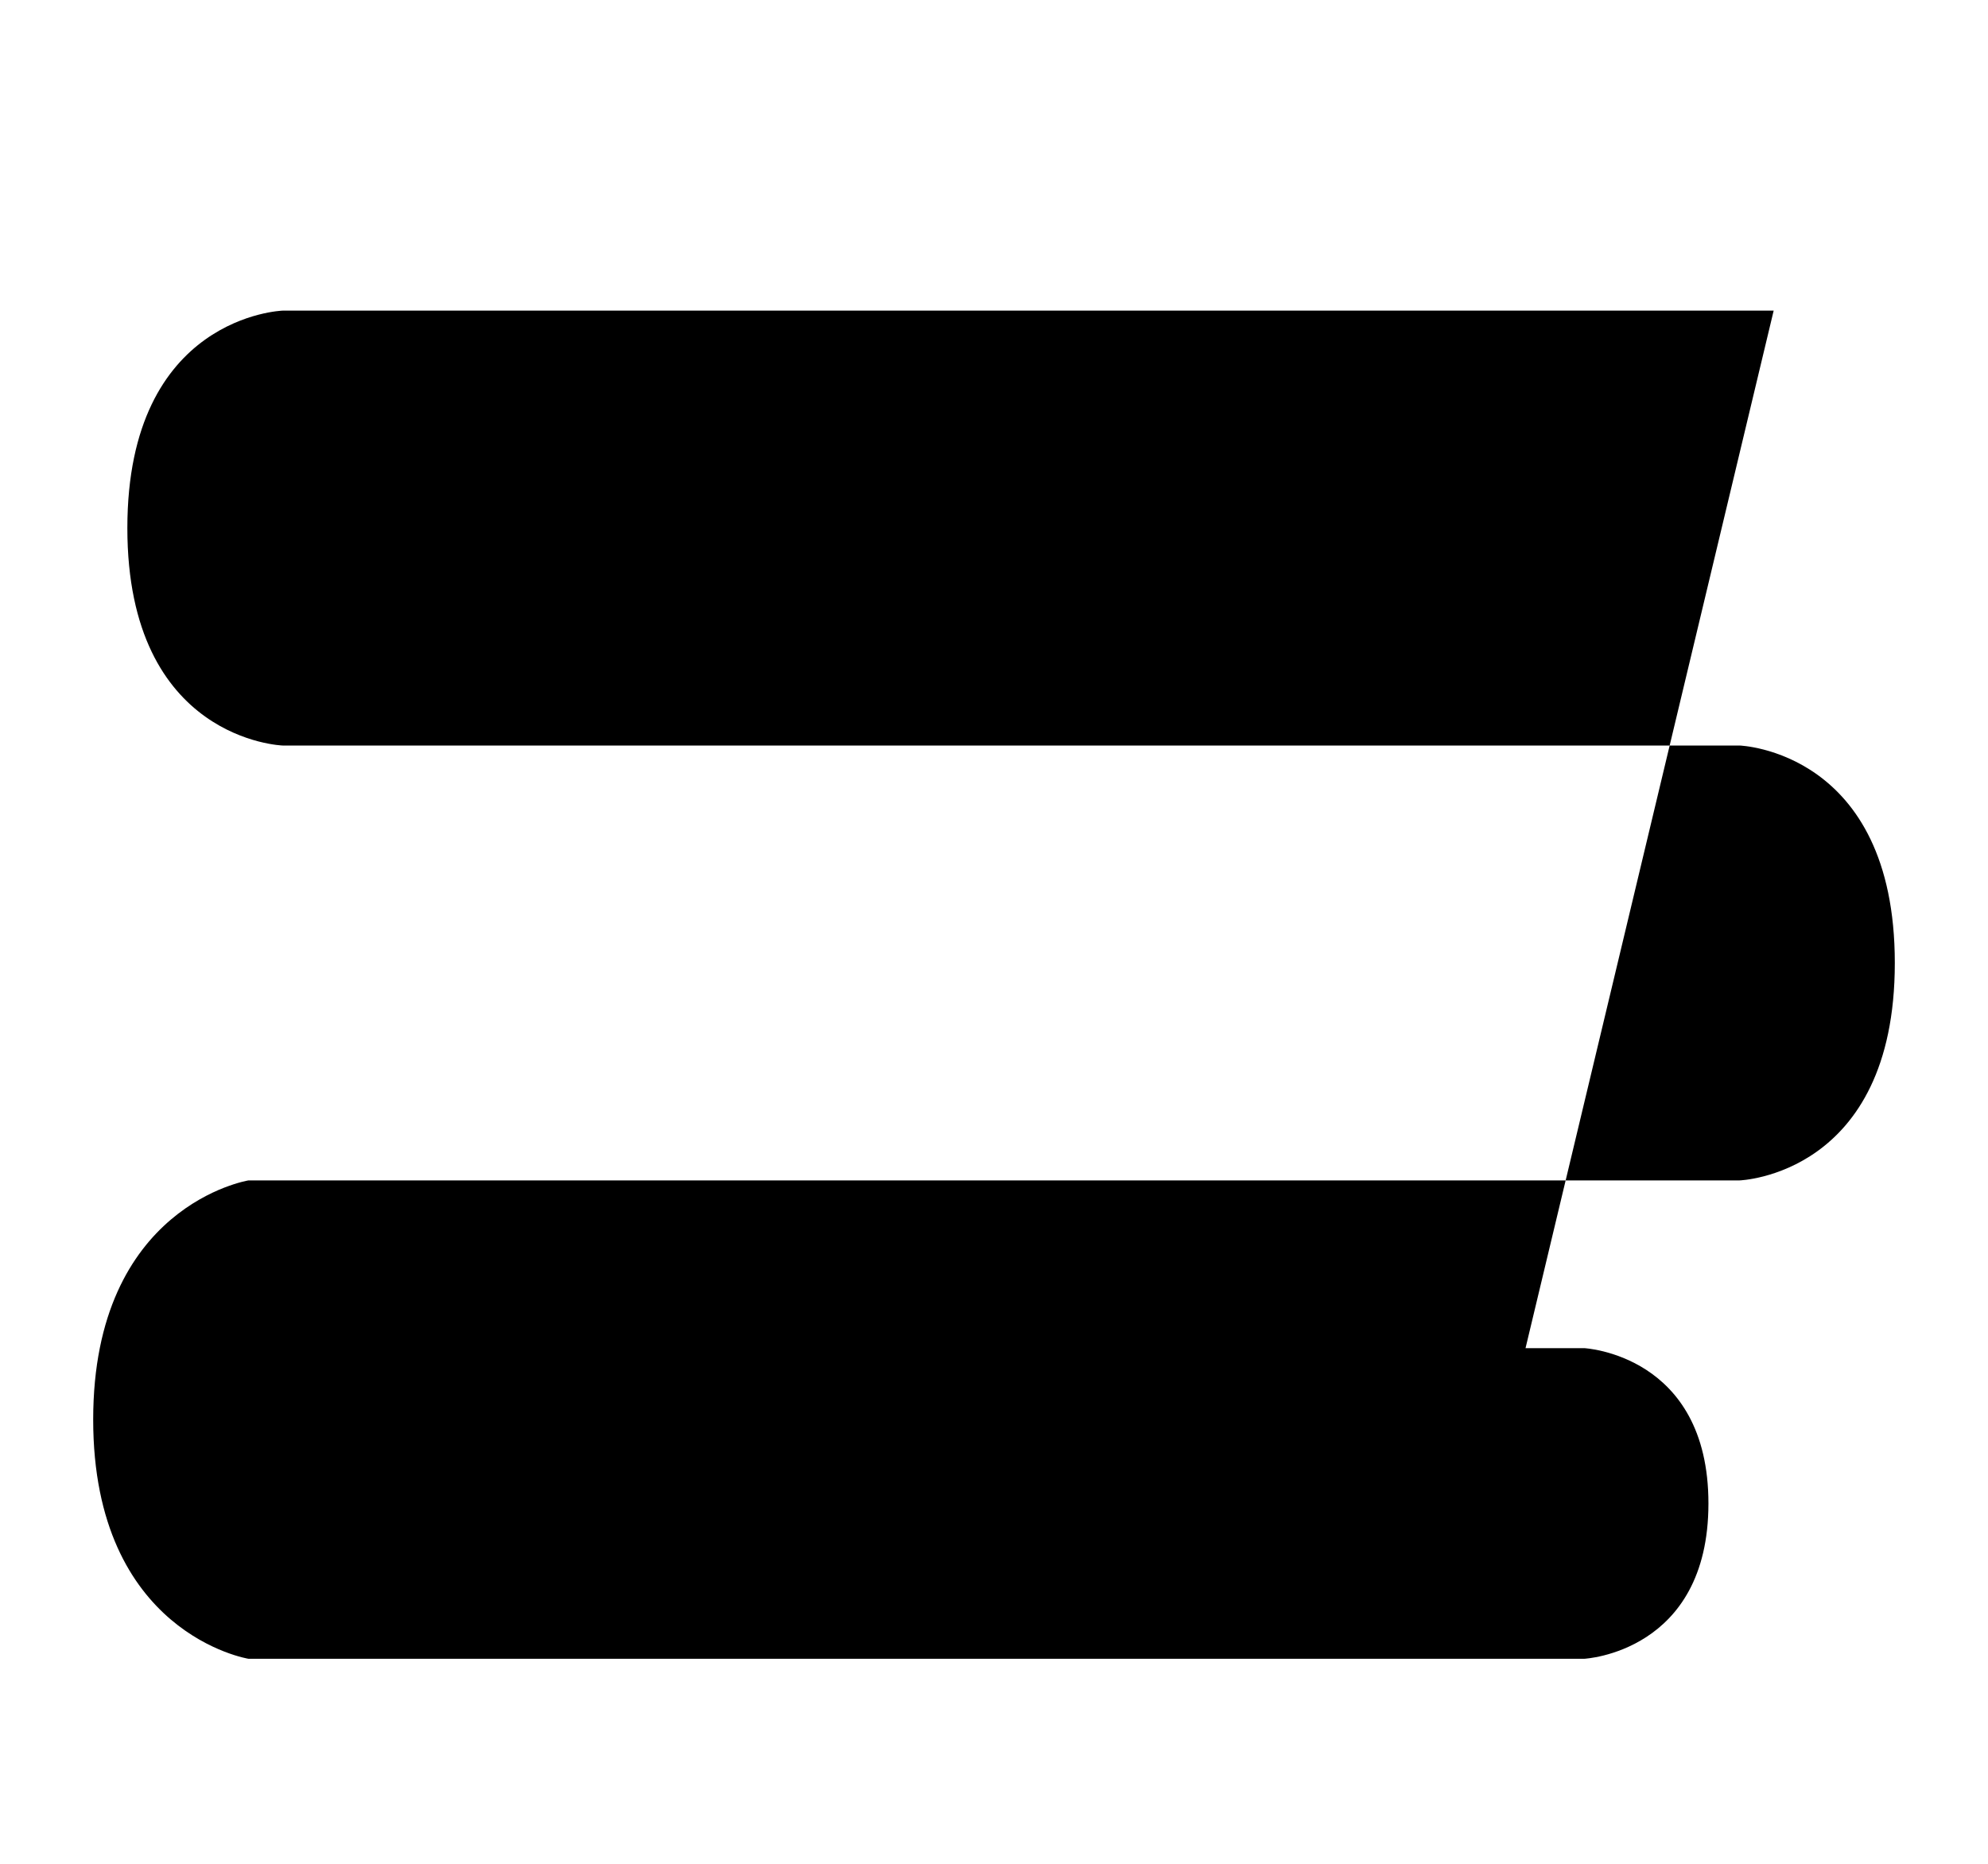 <?xml version="1.0" encoding="utf-8"?>
<!-- Generator: Adobe Illustrator 24.2.3, SVG Export Plug-In . SVG Version: 6.00 Build 0)  -->
<svg version="1.1" id="Layer_1" xmlns="http://www.w3.org/2000/svg" xmlns:xlink="http://www.w3.org/1999/xlink" x="0px" y="0px"
	 viewBox="0 0 320 300" style="enable-background:new 0 0 320 300;" xml:space="preserve">
<path d="M285.5,50l-240,0c0,0-25,0.8-25,35c0,34.2,25,35,25,35l-5.5,0l240,0c0,0,25,0.8,25,35c0,34.2-25,35-25,35H40
	c0,0-25,4-25,38.5S40,267,40,267h215c0,0,20-1,20-25s-20-25-20-25H65c0,0-20,1.7-20,25c0,24,20,25,20,25h168.6"/>
</svg>
